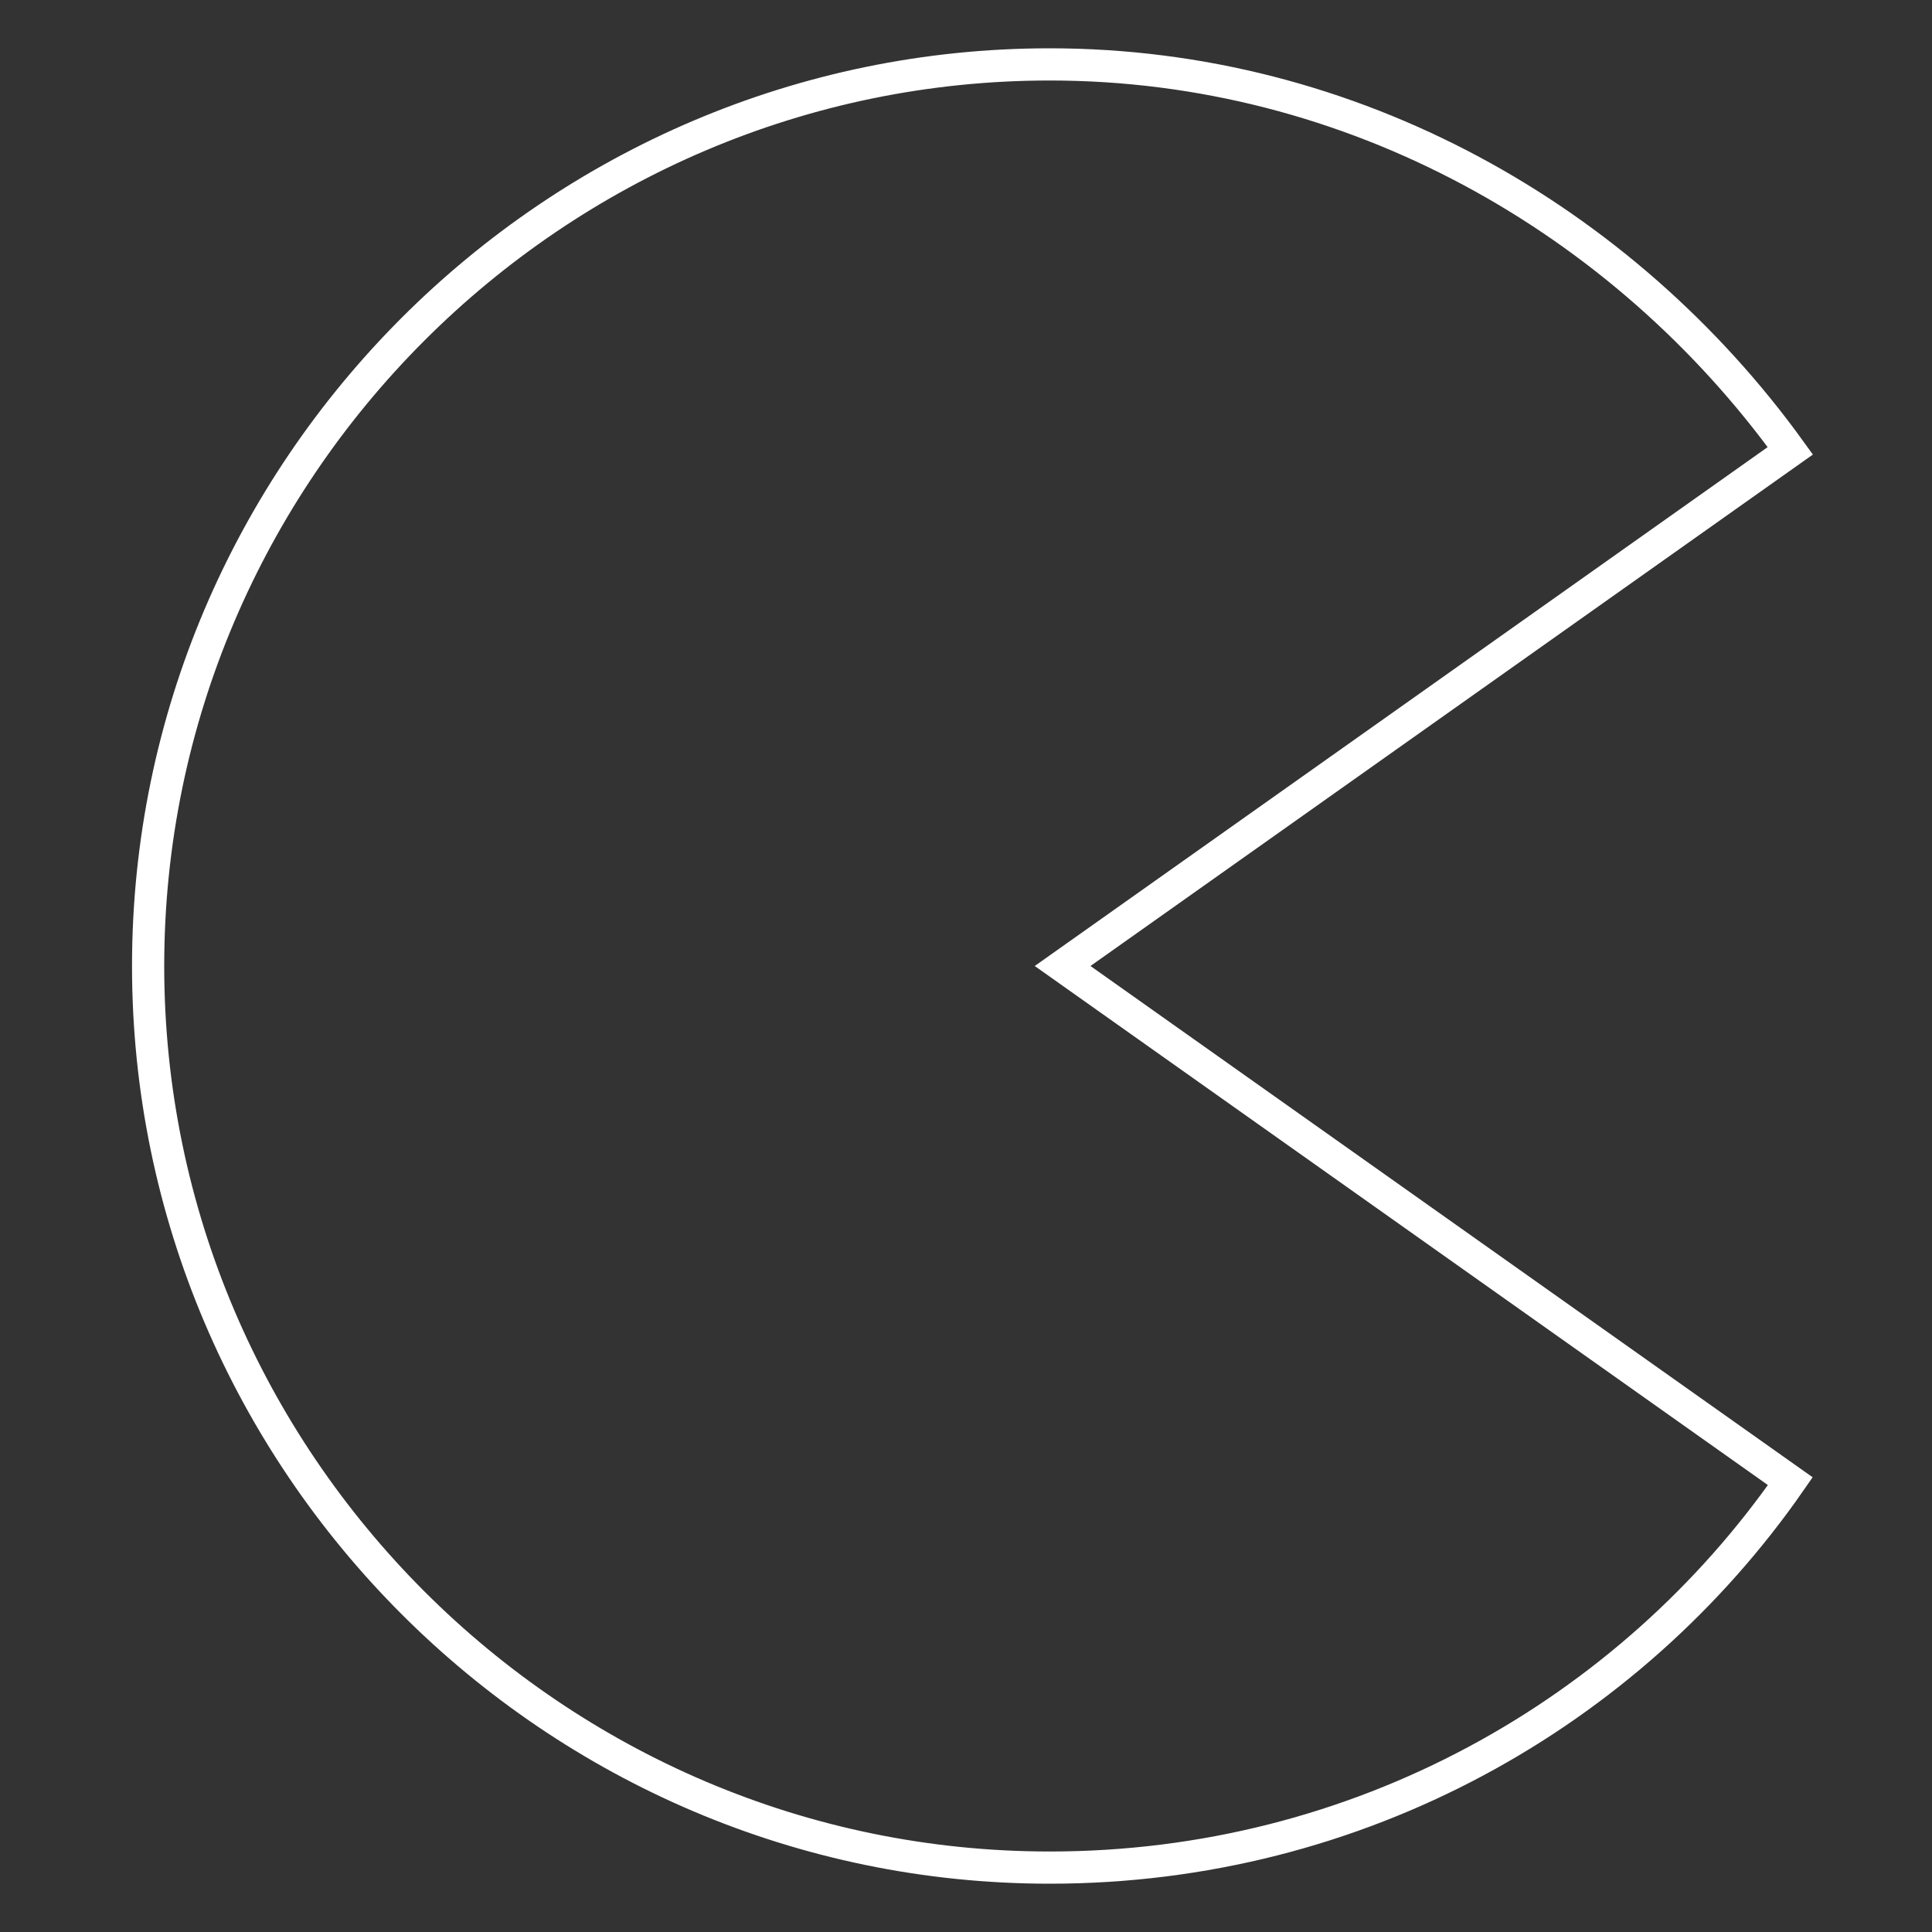 <?xml version="1.0" encoding="utf-8"?>
<!-- Generator: Adobe Illustrator 23.0.6, SVG Export Plug-In . SVG Version: 6.00 Build 0)  -->
<!DOCTYPE svg PUBLIC "-//W3C//DTD SVG 1.1//EN" "http://www.w3.org/Graphics/SVG/1.1/DTD/svg11.dtd">
<svg version="1.1" id="Layer_1" xmlns:x="http://ns.adobe.com/Extensibility/1.0/" xmlns:i="http://ns.adobe.com/AdobeIllustrator/10.0/" xmlns:graph="http://ns.adobe.com/Graphs/1.0/"
   xmlns="http://www.w3.org/2000/svg" xmlns:xlink="http://www.w3.org/1999/xlink" x="0px" y="0px" viewBox="0 0 30 30"
   style="enable-background:new 0 0 30 30;" xml:space="preserve">
<rect x="0" y="0" width="30" height="30" fill="#333333" stroke="none"/>
<style type="text/css">
  .st0{fill:none;stroke:#FFFFFF;stroke-width:0.5;stroke-miterlimit:10;}
  .red{fill:#FF0055;}
  .green{fill:#00FF55;}
</style>
<!-- OUTLIVE ALWAYS VISIBLE, INSIDE ONLY VISIBLE WHEN DETECTOR REACHED -->
<path id="Outline" class="st0" d="M16.5,15l11.3-8C25.2,3.4,21,1,16.3,1c-7.7,0-14,6.3-14,14s6.3,14,14,14
  c4.8,0,9-2.4,11.5-6L16.5,15z"/>
<!-- <g id="Inside">
  <path class="green" d="M16.7,26c-6.1,0-11-4.9-11-11s4.9-11,11-11c2.6,0,5,0.9,7,2.5l-12,8.5l12,8.5C21.7,25.1,19.3,26,16.7,26z"/>
</g> -->
</svg>
